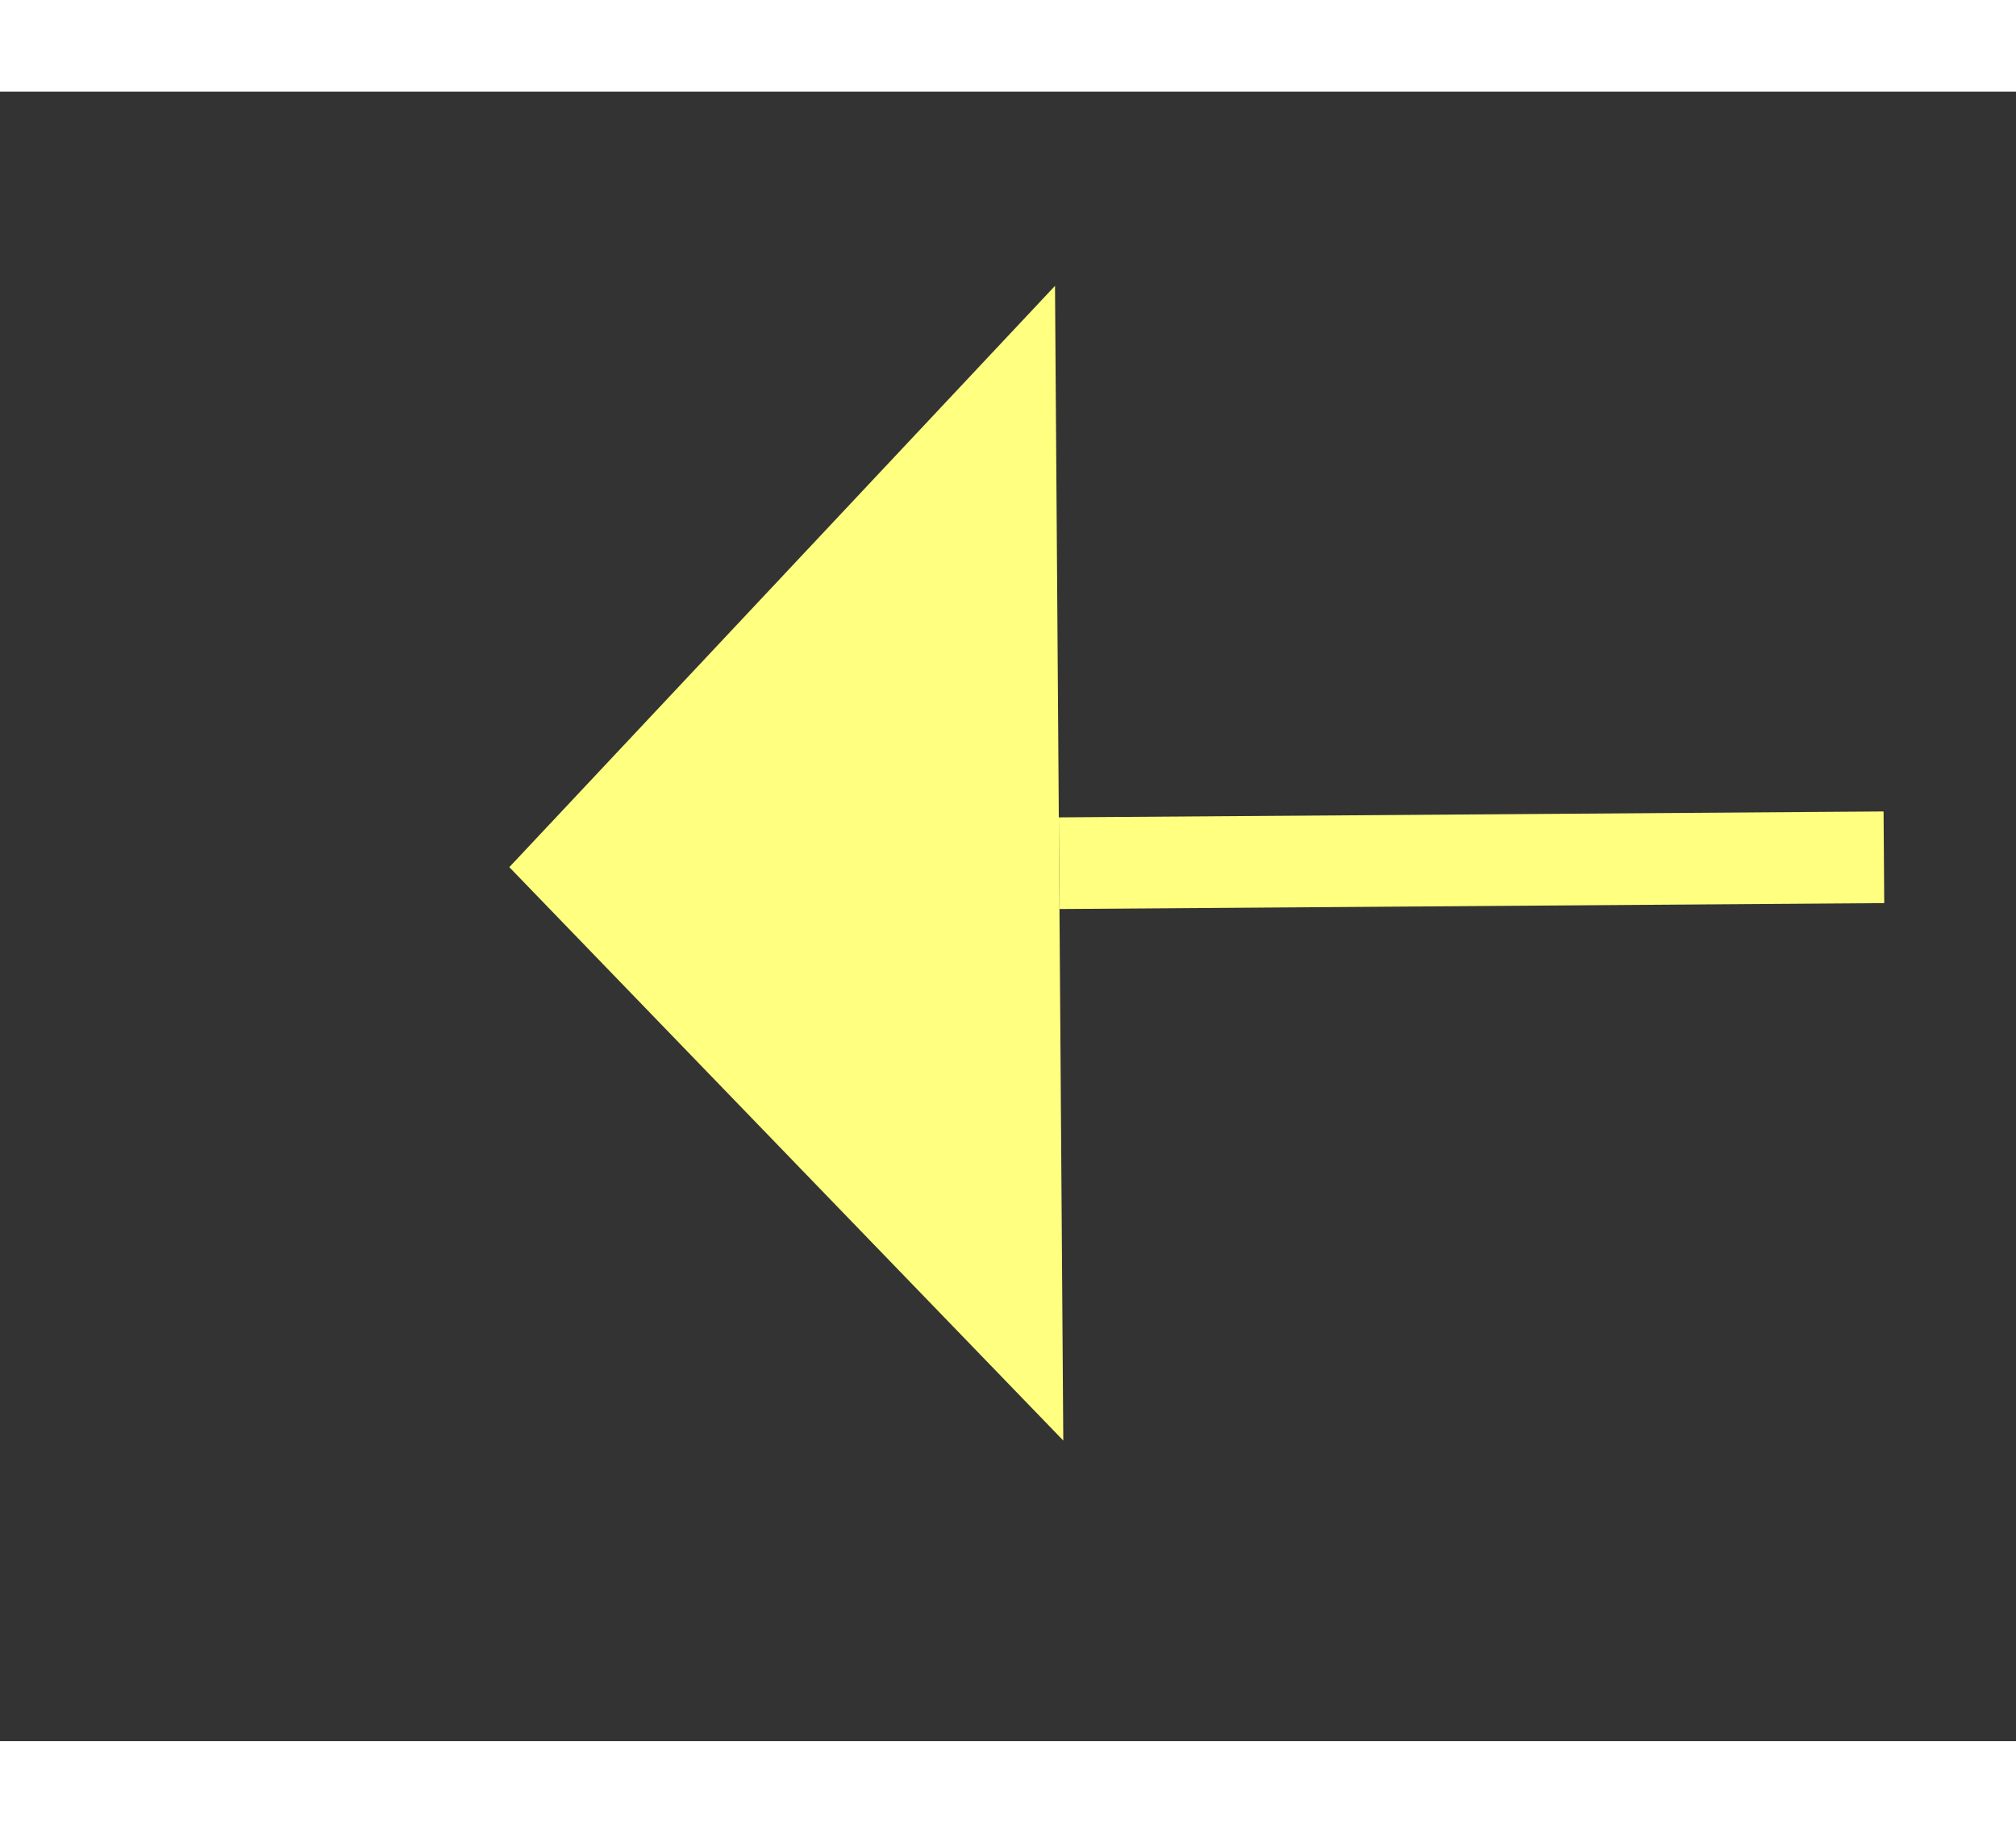 ﻿<?xml version="1.0" encoding="utf-8"?>
<svg version="1.1" xmlns:xlink="http://www.w3.org/1999/xlink" width="22px" height="20px" preserveAspectRatio="xMinYMid meet" viewBox="920 2549  22 18" xmlns="http://www.w3.org/2000/svg">
  <rect x="920" y="2549" width="22" height="18" fill="#333333" stroke="none"/>
  <g transform="matrix(-0.777 -0.629 0.629 -0.777 44.721 5131.837 )">
    <path d="M 945 2607.8  L 951 2601.5  L 945 2595.2  L 945 2607.8  Z " fill-rule="nonzero" fill="#ffff80" stroke="none" transform="matrix(0.773 -0.635 0.635 0.773 -1451.615 1148.871 )" />
    <path d="M 806 2601.5  L 946 2601.5  " stroke-width="1" stroke-dasharray="9,4" stroke="#ffff80" fill="none" transform="matrix(0.773 -0.635 0.635 0.773 -1451.615 1148.871 )" />
  </g>
</svg>